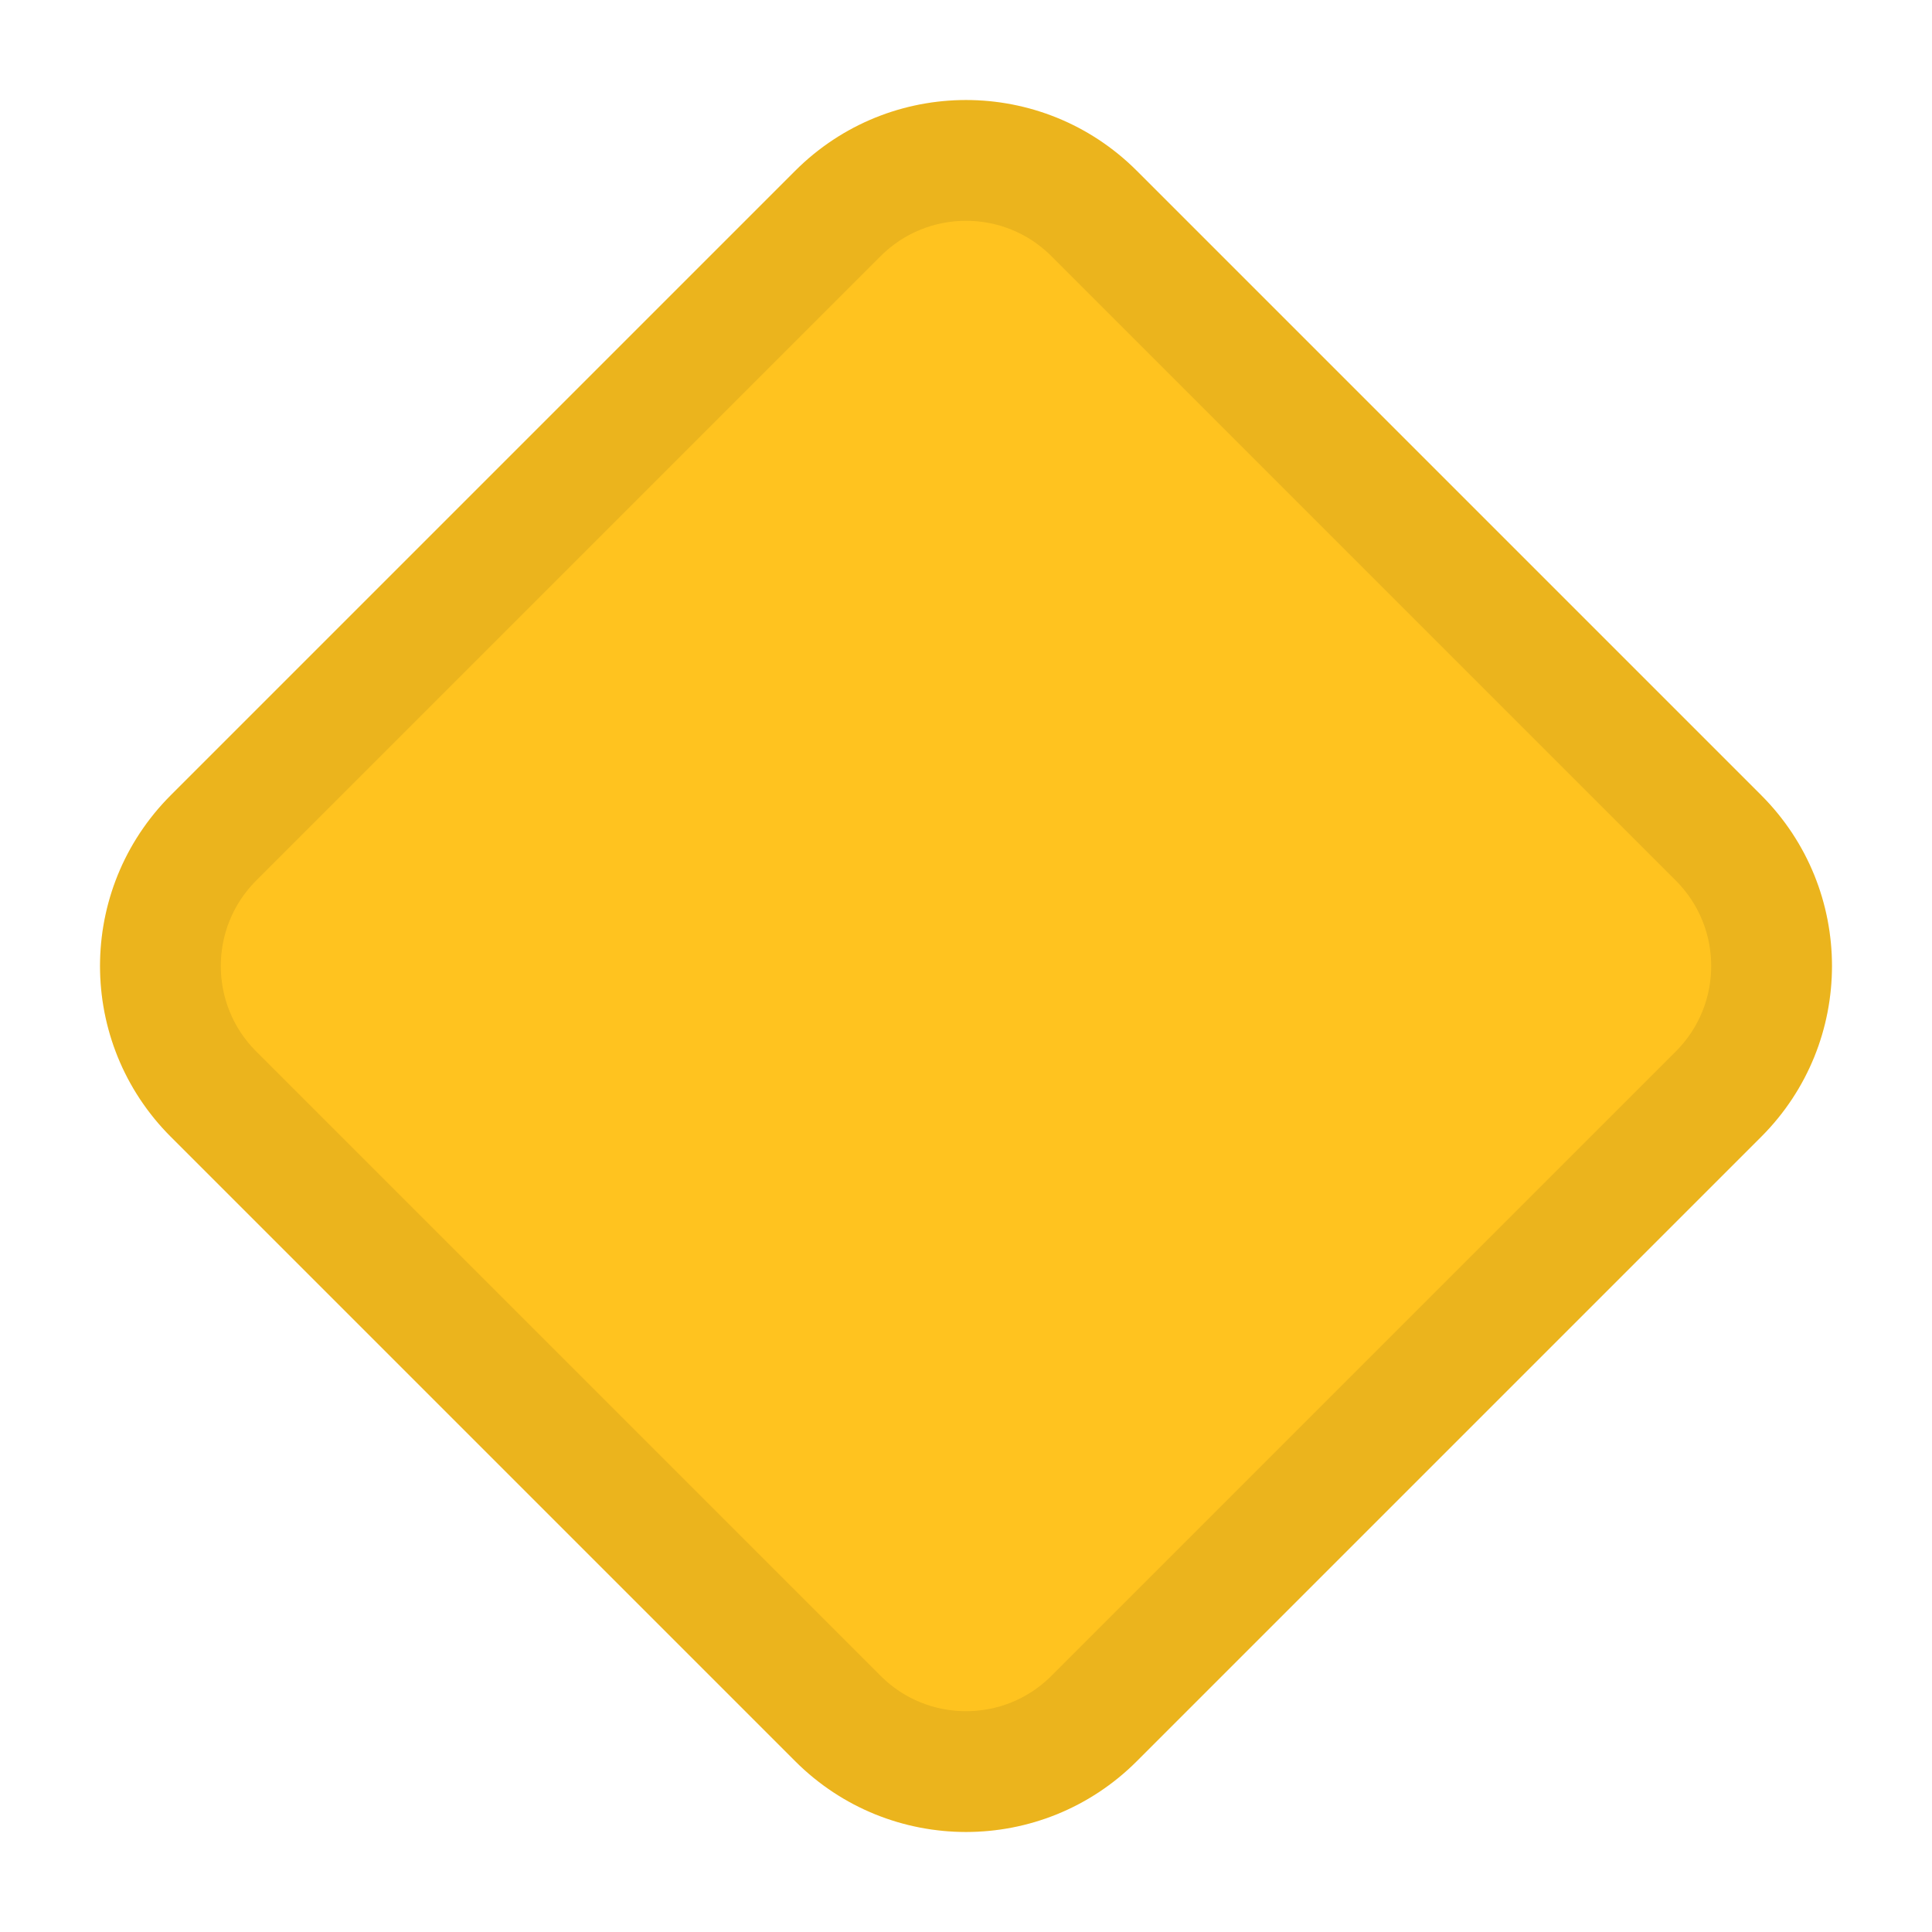 <svg width="16" height="16" viewBox="0 0 16 16" fill="none" xmlns="http://www.w3.org/2000/svg">
<path d="M6.586 1.414C7.367 0.633 8.633 0.633 9.414 1.414L14.586 6.586C15.367 7.367 15.367 8.633 14.586 9.414L9.414 14.586C8.633 15.367 7.367 15.367 6.586 14.586L1.414 9.414C0.633 8.633 0.633 7.367 1.414 6.586L6.586 1.414Z" fill="#FFC31F"/>
<path d="M6.939 1.768C7.525 1.182 8.475 1.182 9.061 1.768L14.232 6.939C14.818 7.525 14.818 8.475 14.232 9.061L9.061 14.232C8.475 14.818 7.525 14.818 6.939 14.232L1.768 9.061C1.182 8.475 1.182 7.525 1.768 6.939L6.939 1.768Z" stroke="black" stroke-opacity="0.08"/>
</svg>
